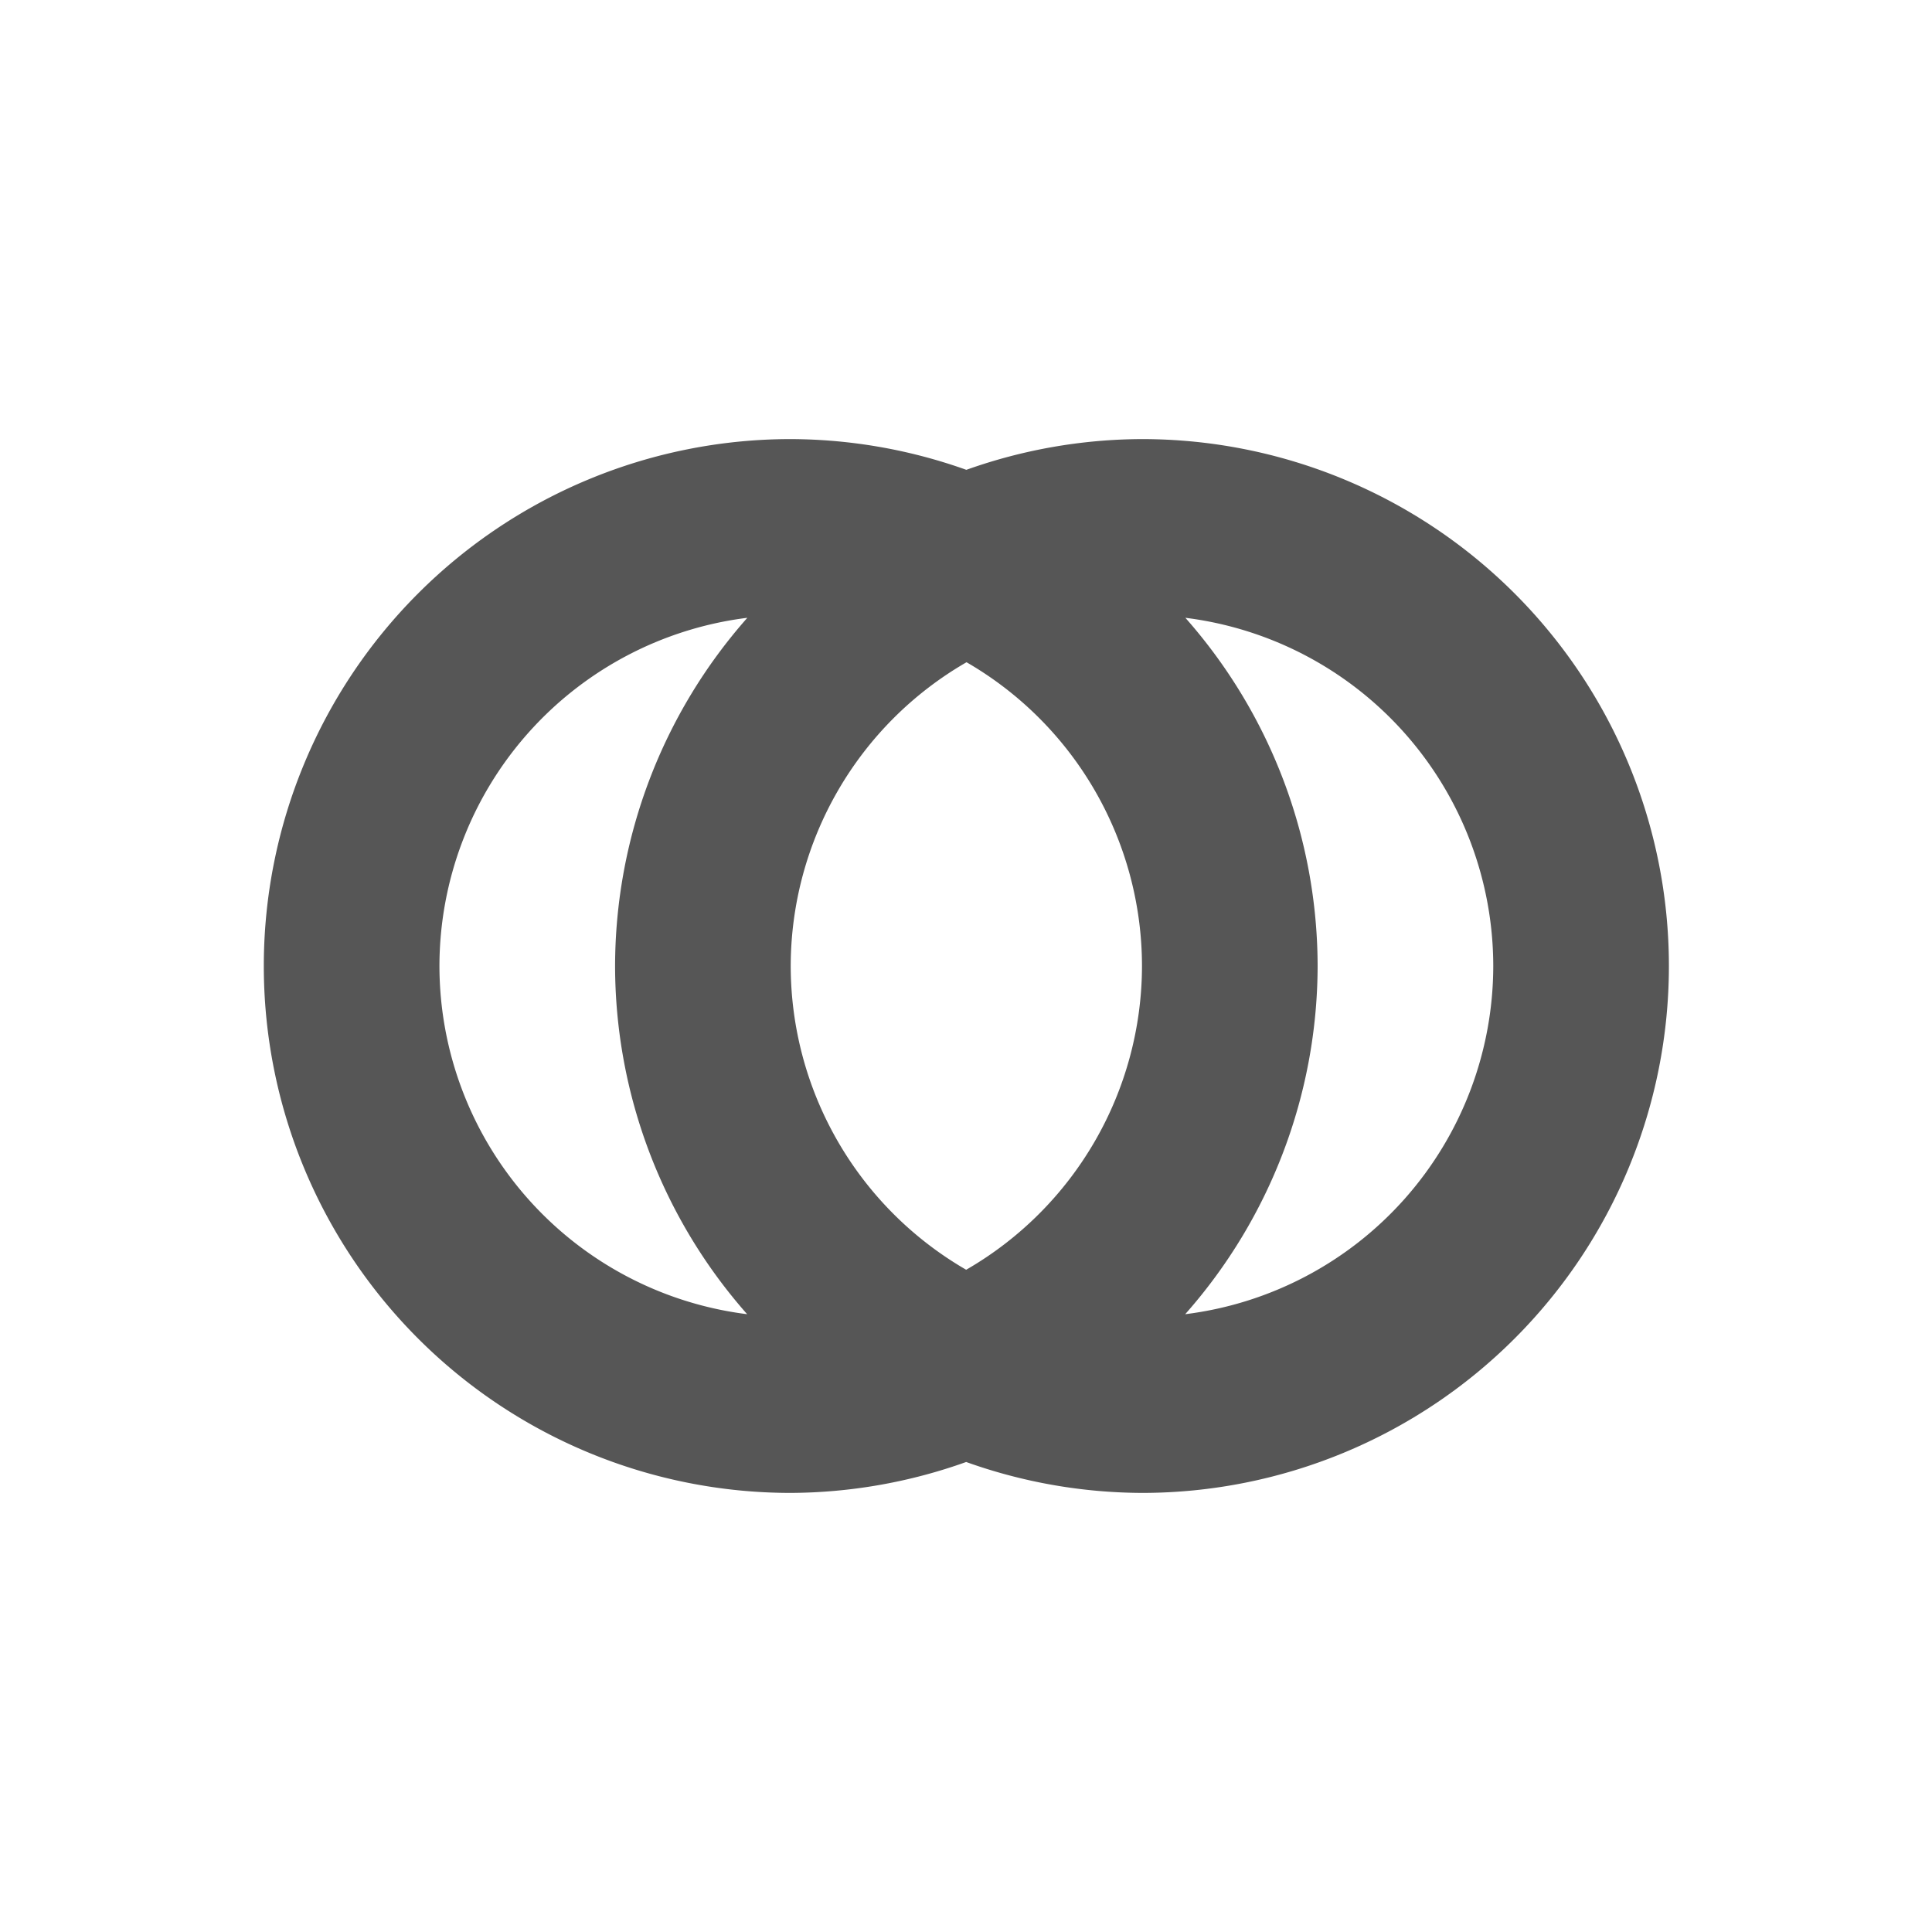 <svg xmlns="http://www.w3.org/2000/svg" width="22" height="22"><defs><style id="current-color-scheme" type="text/css"></style></defs><path d="M9.004 5a6 6 0 0 0-6 6 6 6 0 0 0 6 6 6 6 0 0 0 1.998-.352 6 6 0 0 0 2.002.352 6 6 0 0 0 6-6 6 6 0 0 0-6-6 6 6 0 0 0-2 .35 6 6 0 0 0-2-.35zM8.51 7.035A6 6 0 0 0 7.004 11a6 6 0 0 0 1.504 3.965A4 4 0 0 1 5.004 11 4 4 0 0 1 8.51 7.035zm4.988 0A4 4 0 0 1 17.004 11a4 4 0 0 1-3.508 3.965A6 6 0 0 0 15.004 11a6 6 0 0 0-1.506-3.965zm-2.492.506A4 4 0 0 1 13.004 11a4 4 0 0 1-2.002 3.459A4 4 0 0 1 9.004 11a4 4 0 0 1 2.002-3.459z" fill="currentColor" color="#565656"/></svg>